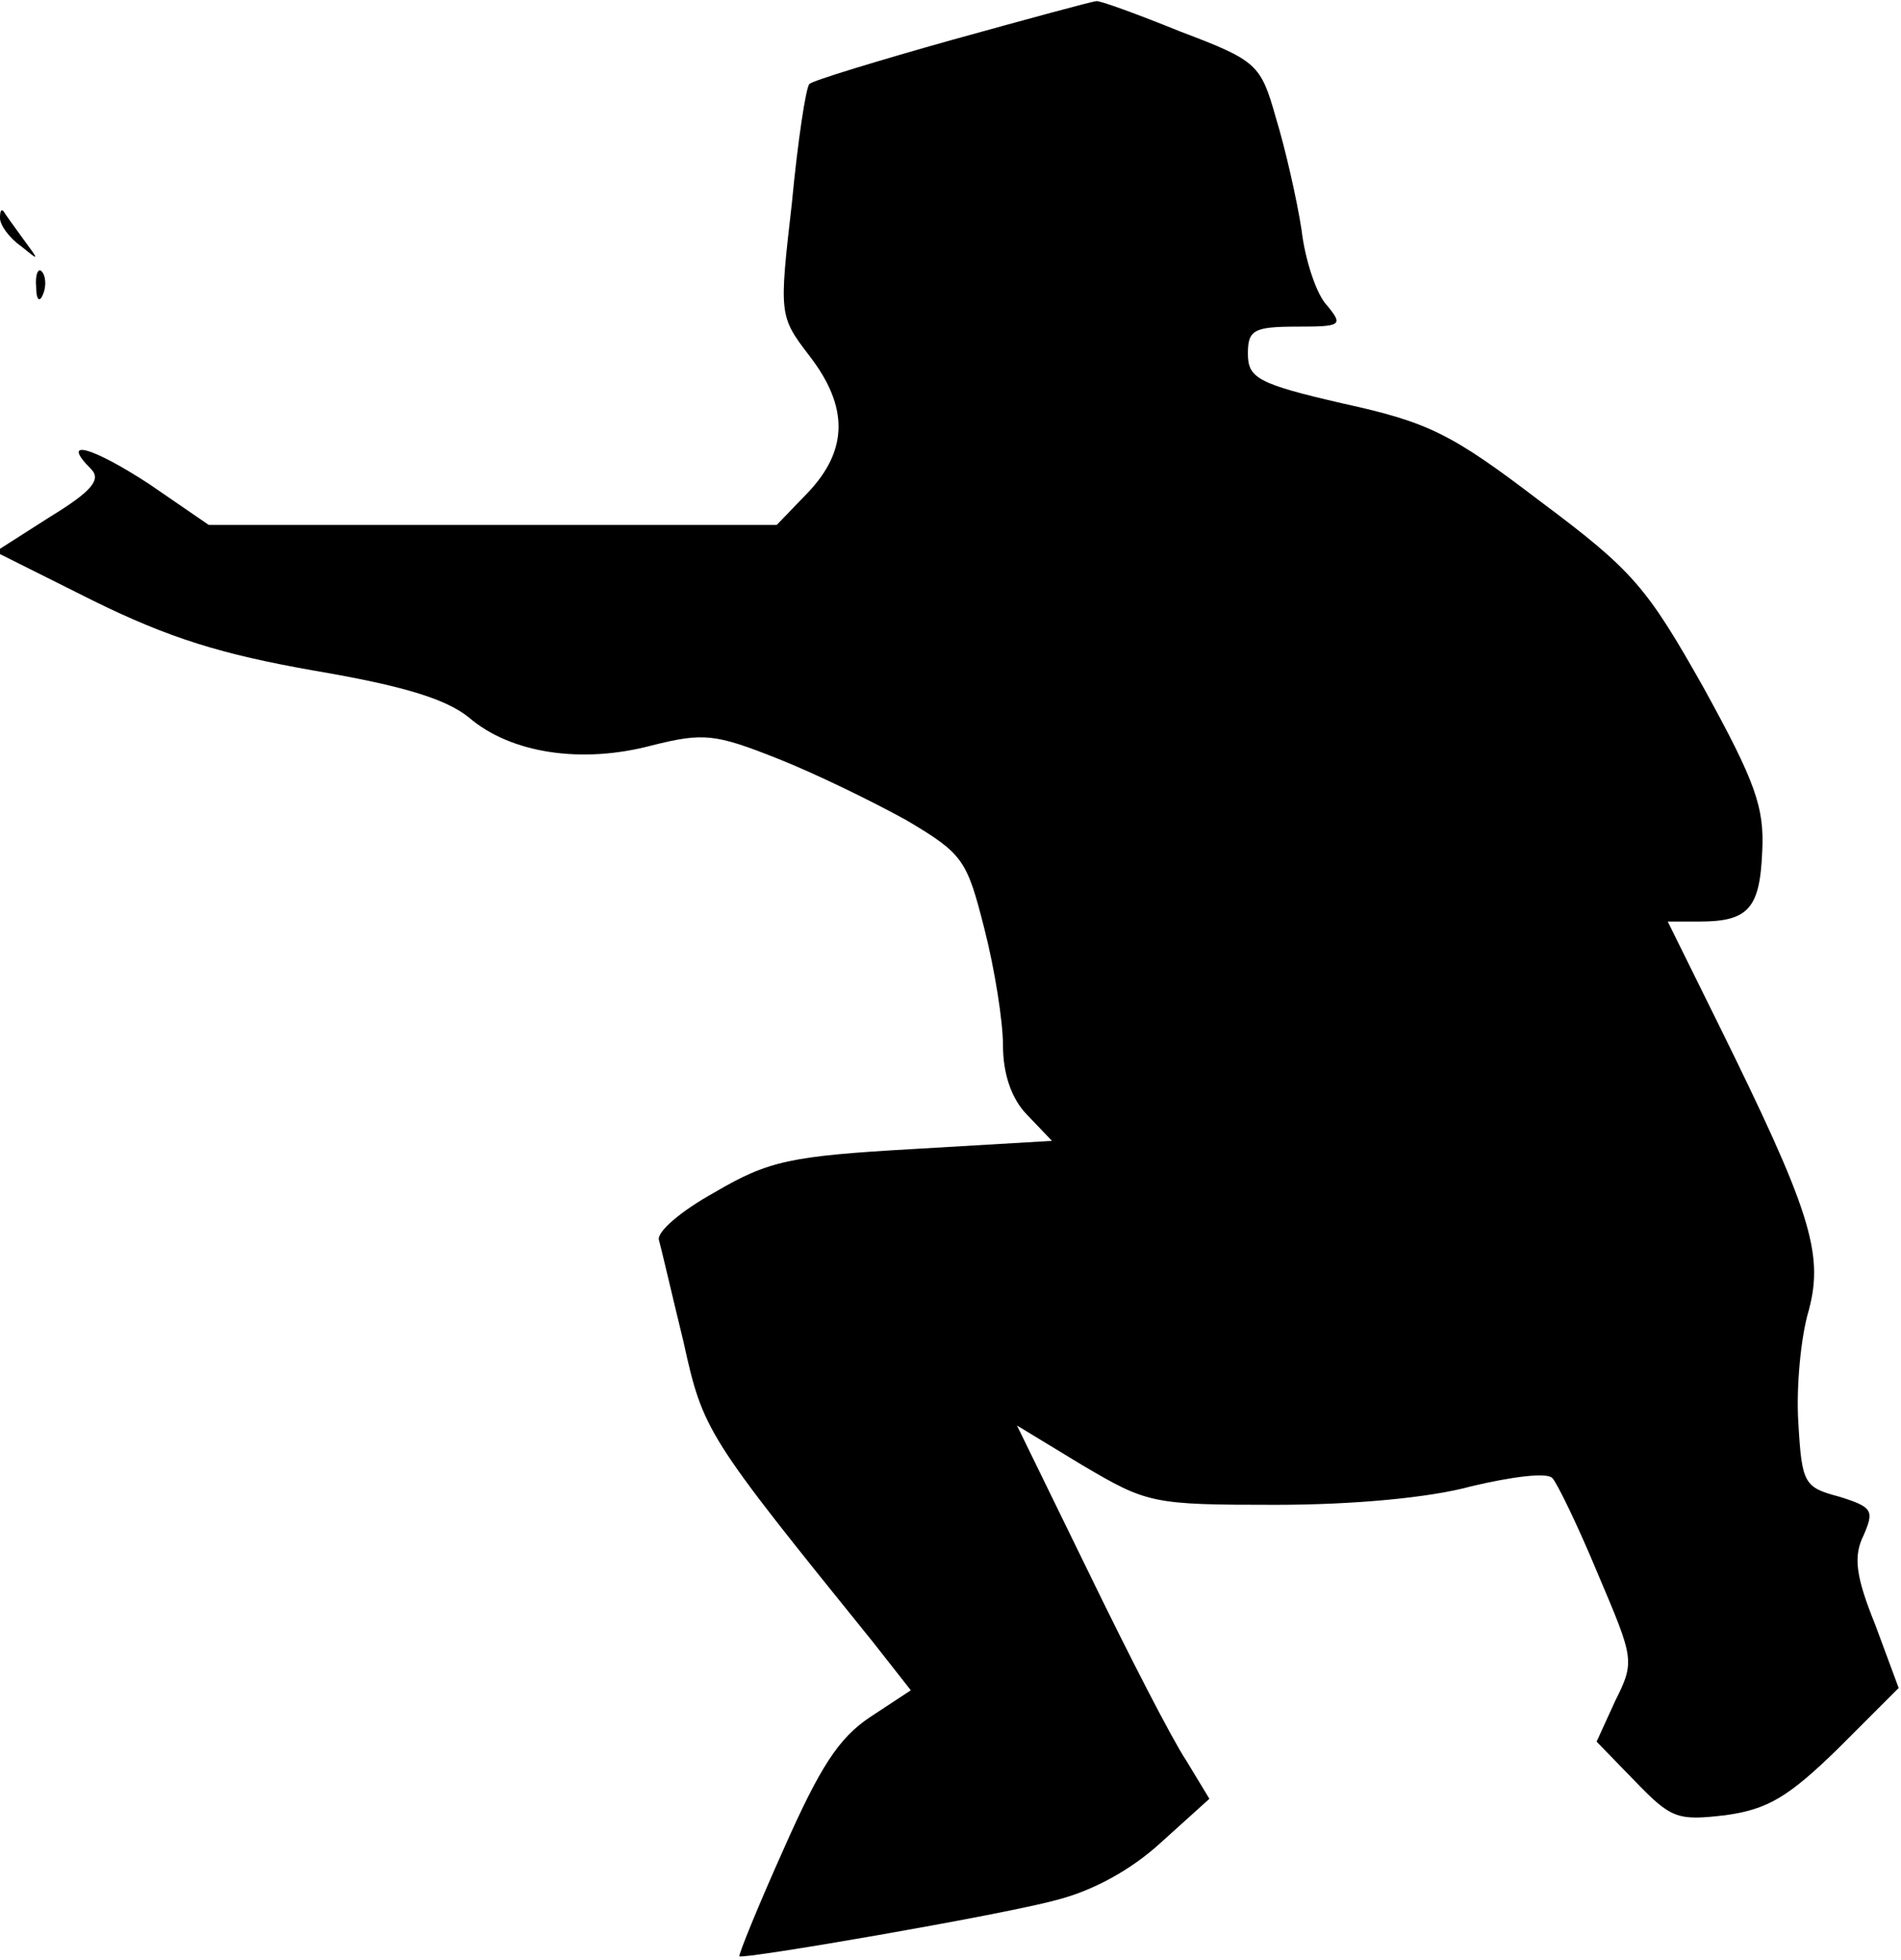 <?xml version="1.0" standalone="no"?>
<!DOCTYPE svg PUBLIC "-//W3C//DTD SVG 20010904//EN"
 "http://www.w3.org/TR/2001/REC-SVG-20010904/DTD/svg10.dtd">
<svg version="1.0" xmlns="http://www.w3.org/2000/svg"
 width="163pt" height="168pt" viewBox="0 0 163 168"
 preserveAspectRatio="xMidYMid meet">
<g transform="translate(0,168) scale(0.1,-0.1)"
fill="#000000" stroke="none">
<path fill="#000000" stroke="none" d="M817 1646 c-64 -18 -120 -35 -123 -38
-3 -3 -10 -49 -15 -102 -11 -96 -11 -97 15 -131 34 -44 33 -81 -1 -117 l-27
-28 -243 0 -244 0 -51 35 c-49 32 -77 40 -50 13 9 -9 1 -19 -35 -41 l-47 -30
84 -42 c65 -32 110 -46 190 -60 76 -13 112 -24 132 -40 36 -31 97 -40 157 -24
44 11 54 10 107 -11 33 -13 82 -37 111 -53 49 -29 52 -34 67 -93 9 -35 16 -80
16 -100 0 -24 7 -46 21 -60 l21 -22 -119 -7 c-105 -6 -124 -10 -170 -37 -29
-16 -50 -34 -48 -41 2 -7 11 -46 21 -87 17 -77 19 -80 162 -257 l33 -42 -35
-23 c-27 -18 -43 -43 -74 -113 -22 -49 -39 -91 -38 -92 2 -3 223 35 271 48 32
8 65 26 91 50 l41 37 -20 33 c-12 18 -49 90 -83 160 l-62 127 56 -34 c56 -33
60 -34 166 -34 66 0 132 6 168 16 34 8 64 12 69 7 4 -4 22 -41 39 -82 31 -73
32 -75 15 -109 l-16 -35 33 -34 c31 -32 36 -34 78 -29 36 5 54 16 96 57 l52
52 -20 54 c-17 42 -19 59 -10 77 9 21 8 24 -21 33 -30 8 -32 11 -35 63 -2 30
2 74 9 97 13 49 1 86 -78 246 l-43 87 27 0 c42 0 52 11 54 60 2 38 -6 60 -50
140 -49 87 -61 101 -140 160 -76 58 -96 68 -169 84 -74 17 -82 22 -82 43 0 20
5 23 42 23 38 0 40 1 26 18 -9 9 -19 39 -22 65 -4 26 -14 70 -22 96 -13 46
-16 49 -82 74 -37 15 -70 27 -72 26 -3 0 -58 -15 -123 -33z"/>
<path fill="#000000" stroke="none" d="M0 1493 c0 -6 8 -17 18 -24 16 -13 16
-13 2 6 -8 11 -16 22 -17 24 -2 2 -3 0 -3 -6z"/>
<path fill="#000000" stroke="none" d="M31 1434 c0 -11 3 -14 6 -6 3 7 2 16
-1 19 -3 4 -6 -2 -5 -13z"/>
</g>
</svg>
